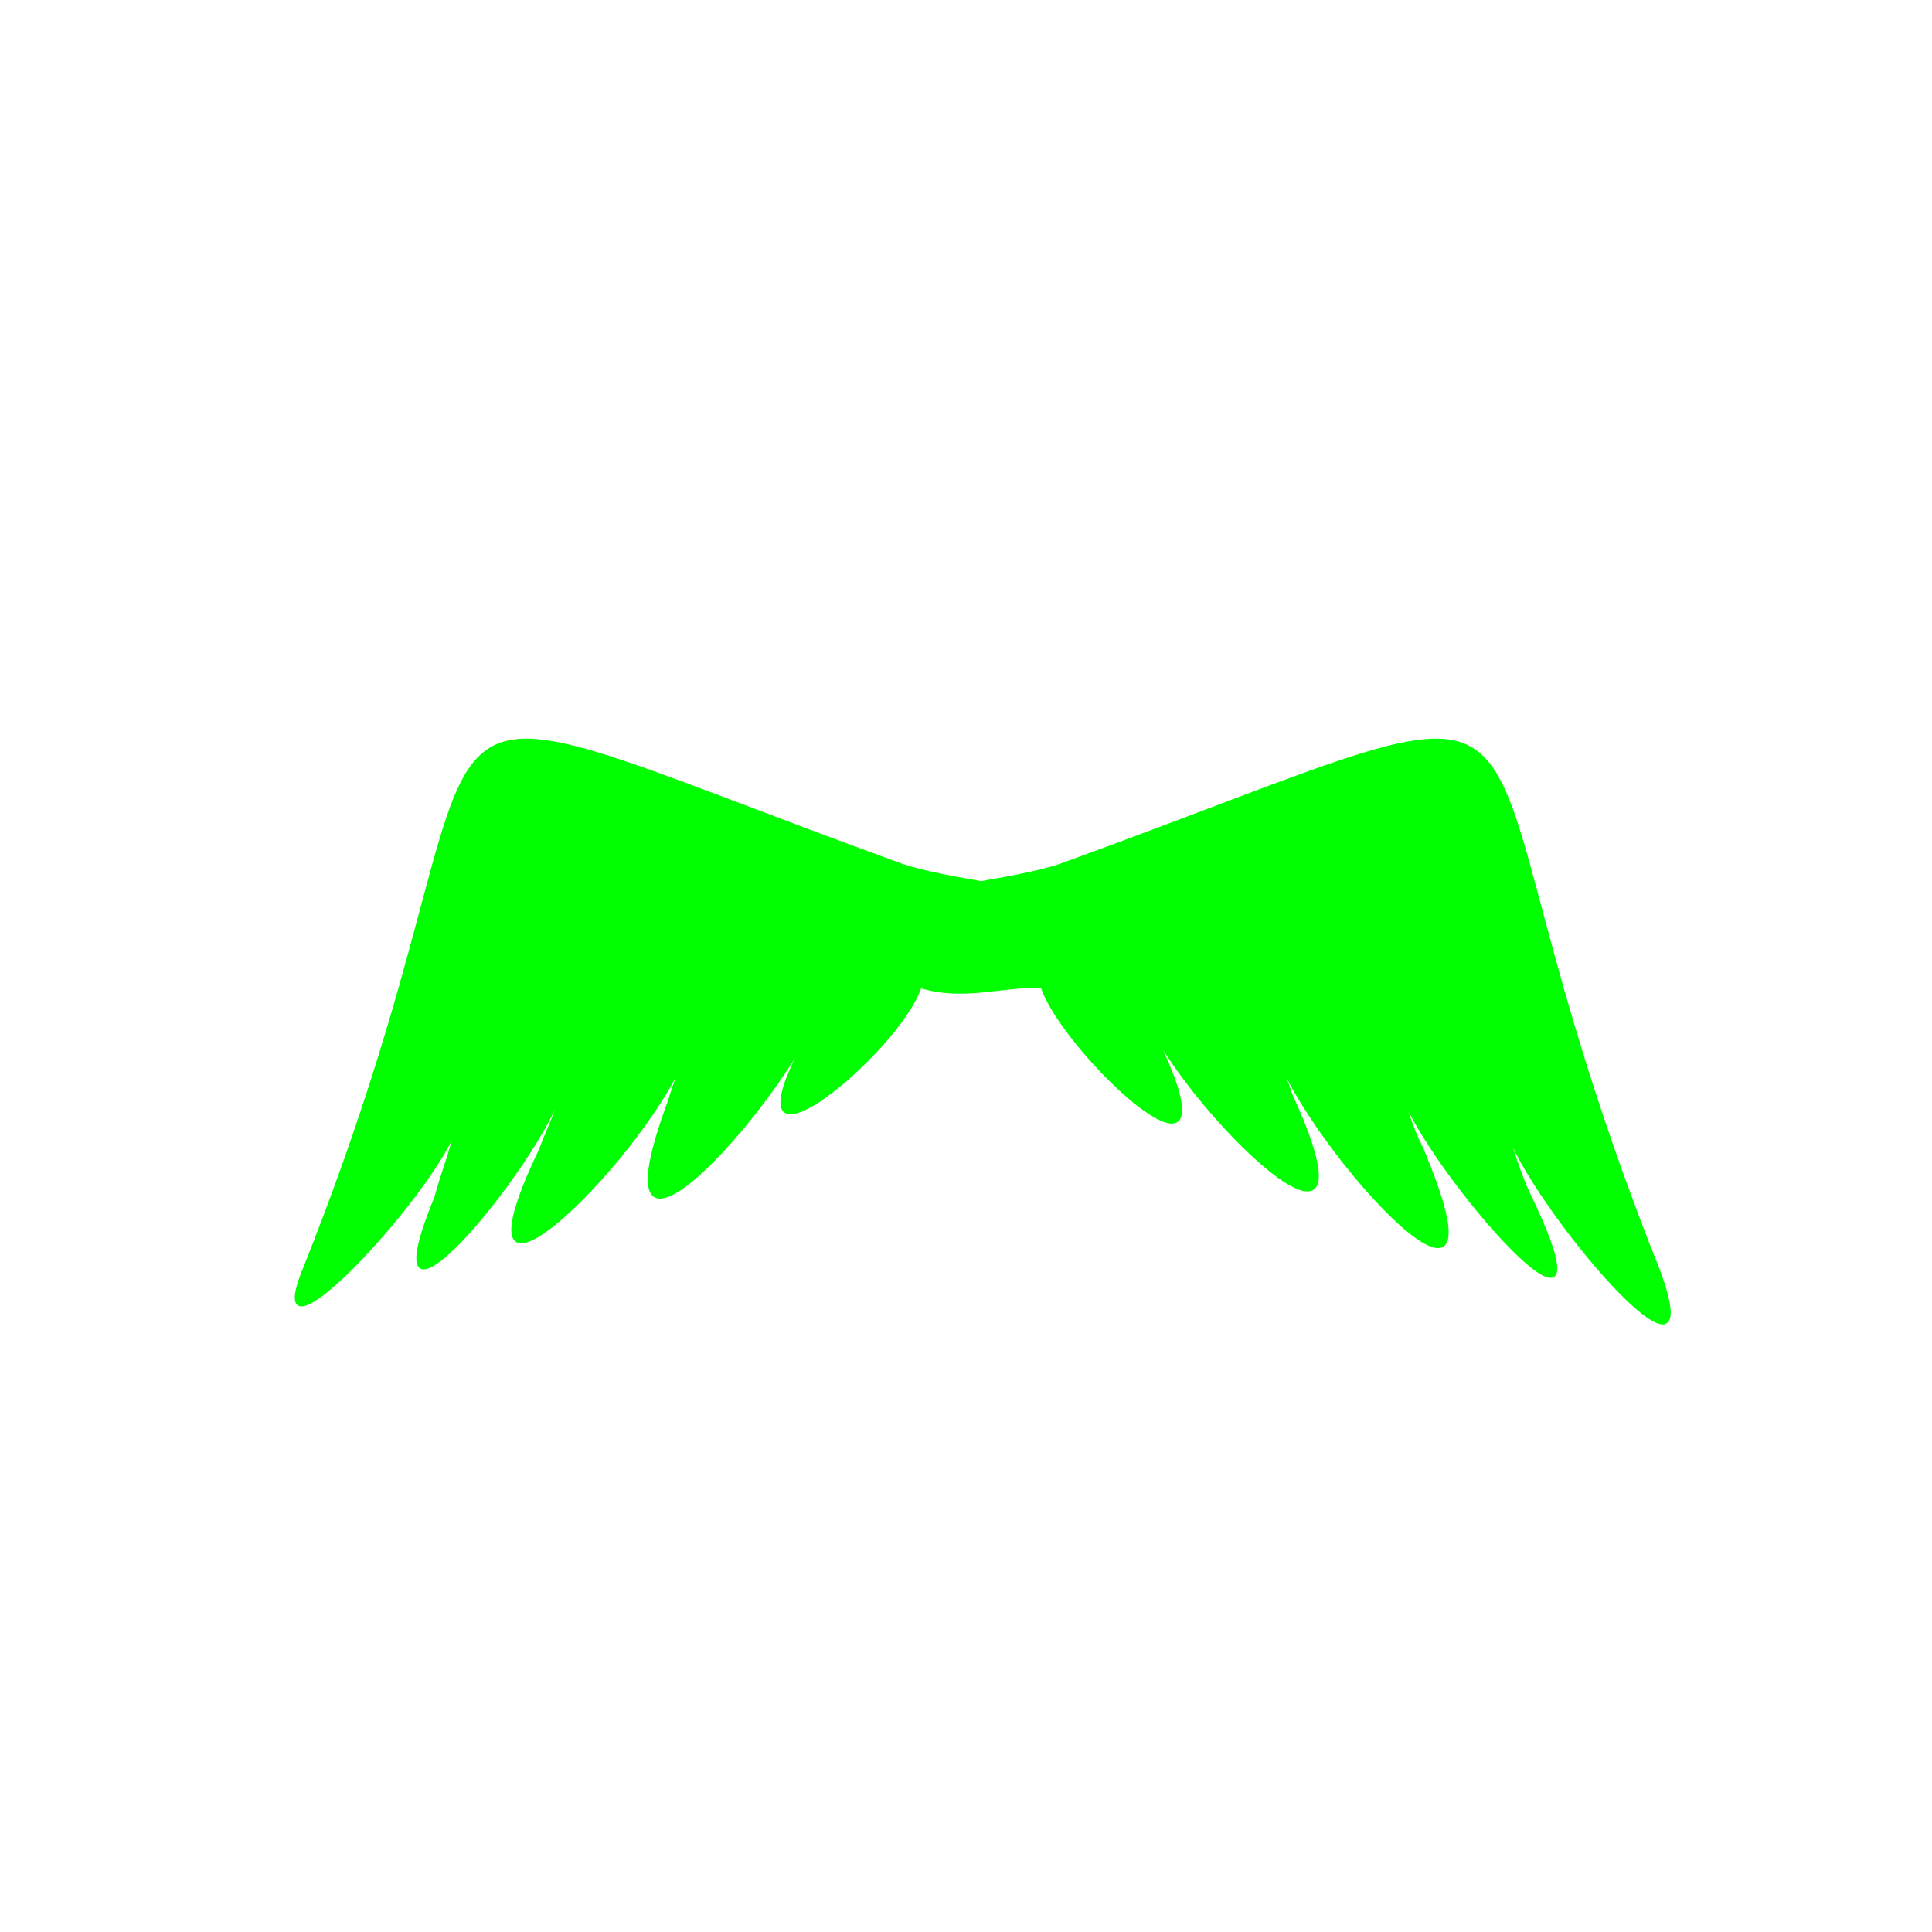 <svg height="1024" viewBox="0 0 270.933 270.933" width="1024" xmlns="http://www.w3.org/2000/svg"><path d="m211.289 158.472c.812 2.776 1.818 5.949 3.034 8.661 14.246 29.366-14.534-3.293-18.153-14.709 1.01 2.626 1.78 5.689 3.079 8.15 14.146 32.98-15.675.589-20.466-13.442.346 1.996 1.676 3.993 2.212 6.125 14.142 30.687-15.086 2.078-20.544-11.228.504 1.712 1.88 3.896 2.457 5.103 10.854 23.697-13.892.315-16.82-8.693-5.553-.264-10.837 1.87-17.009 0-2.928 9.008-27.546 29.451-16.82 8.693.575-1.076 1.493-3.213 2.457-5.103-5.459 13.306-32.488 43.458-20.878 12.263.531-1.912 1.661-4.86 2.547-7.161-4.791 14.031-35.163 44.427-20.667 14.077.893-2.475 2.546-5.752 3.28-8.785-3.62 11.416-28.36 40.759-17.942 15.471.762-2.966 2.04-6.122 2.823-9.424-4.06 10.08-27.622 35.192-21.356 19.655 34.185-85.462 2.685-86.415 83.911-56.885 3.448 1.17 8.514 1.966 11.15 2.457 2.636-.49 7.702-1.286 11.15-2.457 81.226-29.529 49.726-28.576 83.911 56.885 7.967 21.491-17.957-9.197-21.356-19.655z" fill="#0f0" fill-rule="evenodd" stroke="#0f0" stroke-width=".265"/></svg>